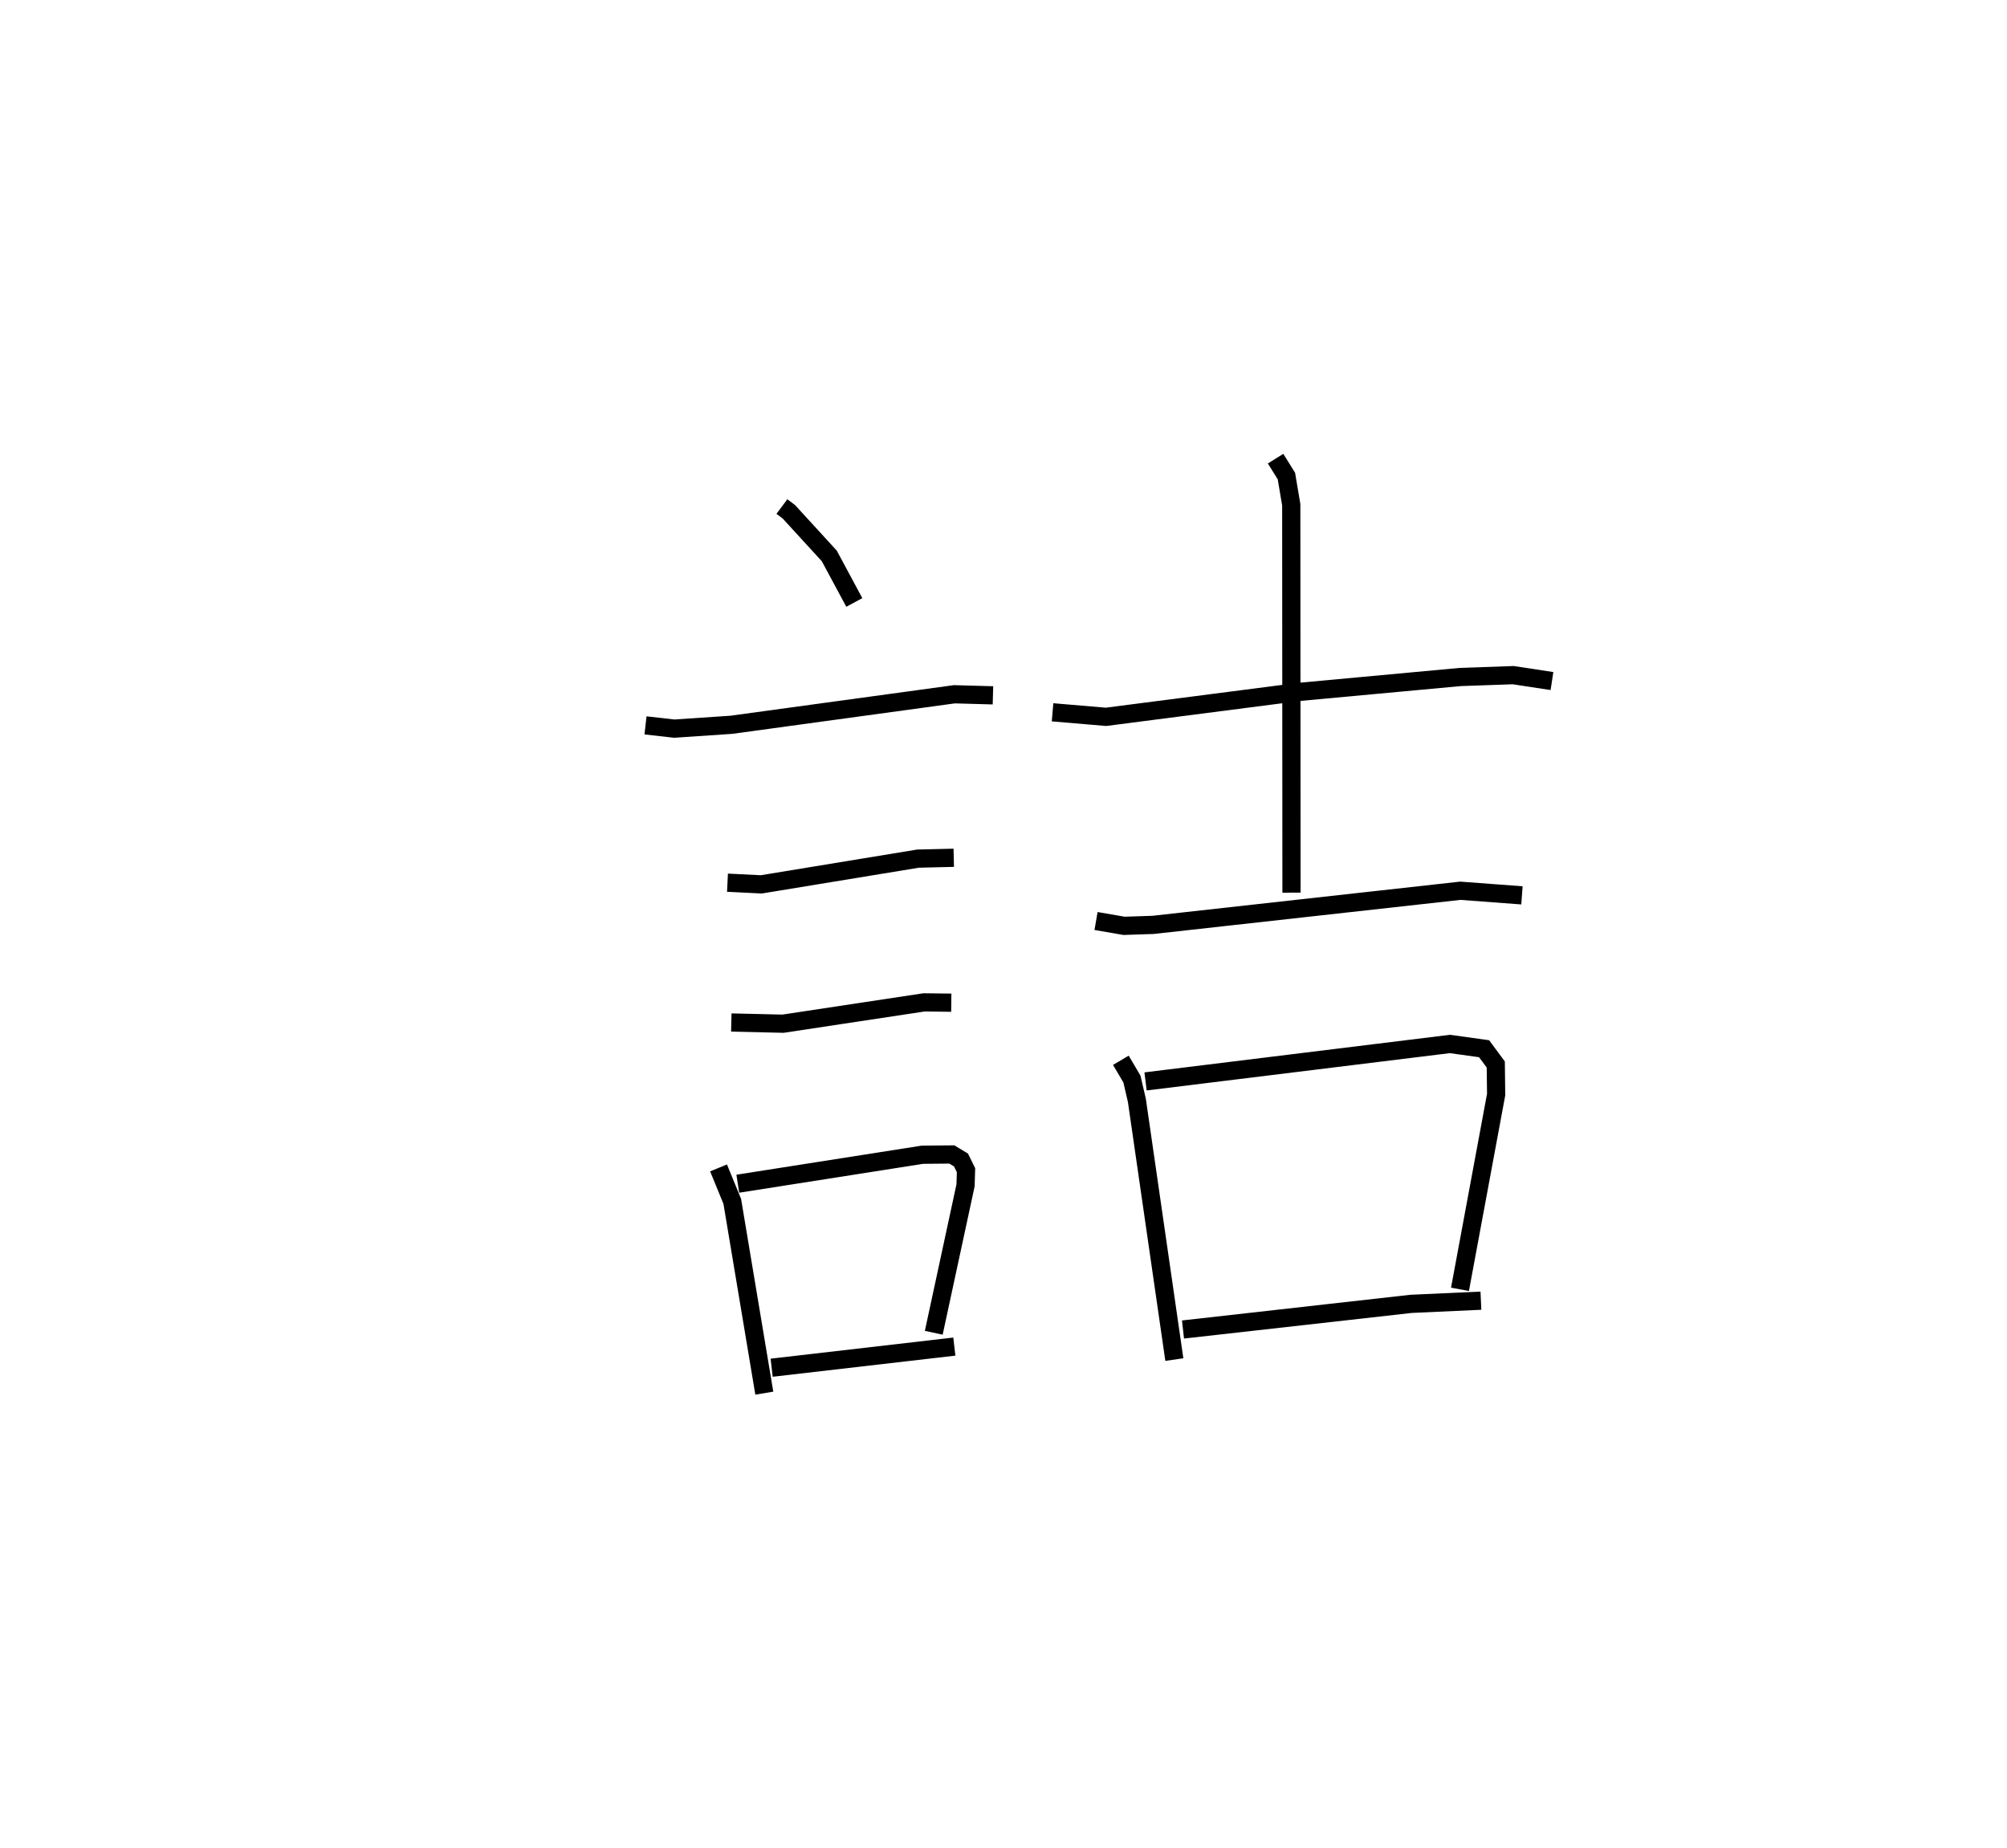 <?xml version="1.0" encoding="utf-8" ?>
<svg baseProfile="full" height="101.538" version="1.1" width="110.261" xmlns="http://www.w3.org/2000/svg" xmlns:ev="http://www.w3.org/2001/xml-events" xmlns:xlink="http://www.w3.org/1999/xlink"><defs /><rect fill="white" height="101.538" width="110.261" x="0" y="0" /><path d="M25,25 m0.0,0.0 m17.956,2.83 l0.38,0.284 2.224,2.429 l1.374,2.556 m-11.471,6.753 l1.58,0.179 3.144,-0.212 l12.244,-1.676 2.12,0.059 m-14.584,10.293 l1.857,0.092 8.61,-1.414 l1.964,-0.047 m-12.221,9.05 l2.84,0.066 7.748,-1.172 l1.497,0.018 m-12.786,9.077 l0.754,1.842 1.76,10.532 m-1.456,-11.506 l10.141,-1.592 1.617,-0.015 l0.504,0.305 0.275,0.559 l-0.026,0.834 -1.746,8.098 m-8.906,1.92 l10.036,-1.16 m5.396,-34.848 l2.934,0.249 10.604,-1.369 l8.856,-0.819 2.913,-0.102 l2.13,0.324 m-15.184,-12.218 l0.594,0.954 0.267,1.578 l0.013,21.312 m-10.738,1.557 l1.539,0.266 1.594,-0.053 l16.881,-1.875 3.385,0.253 m-22.035,9.061 l0.609,1.033 0.272,1.177 l2.057,14.233 m-1.582,-15.282 l16.72,-2.057 1.879,0.261 l0.642,0.867 0.02,1.652 l-1.986,10.7 m-15.217,2.207 l12.529,-1.409 3.838,-0.175 " fill="none" stroke="black" stroke-width="1" /></svg>